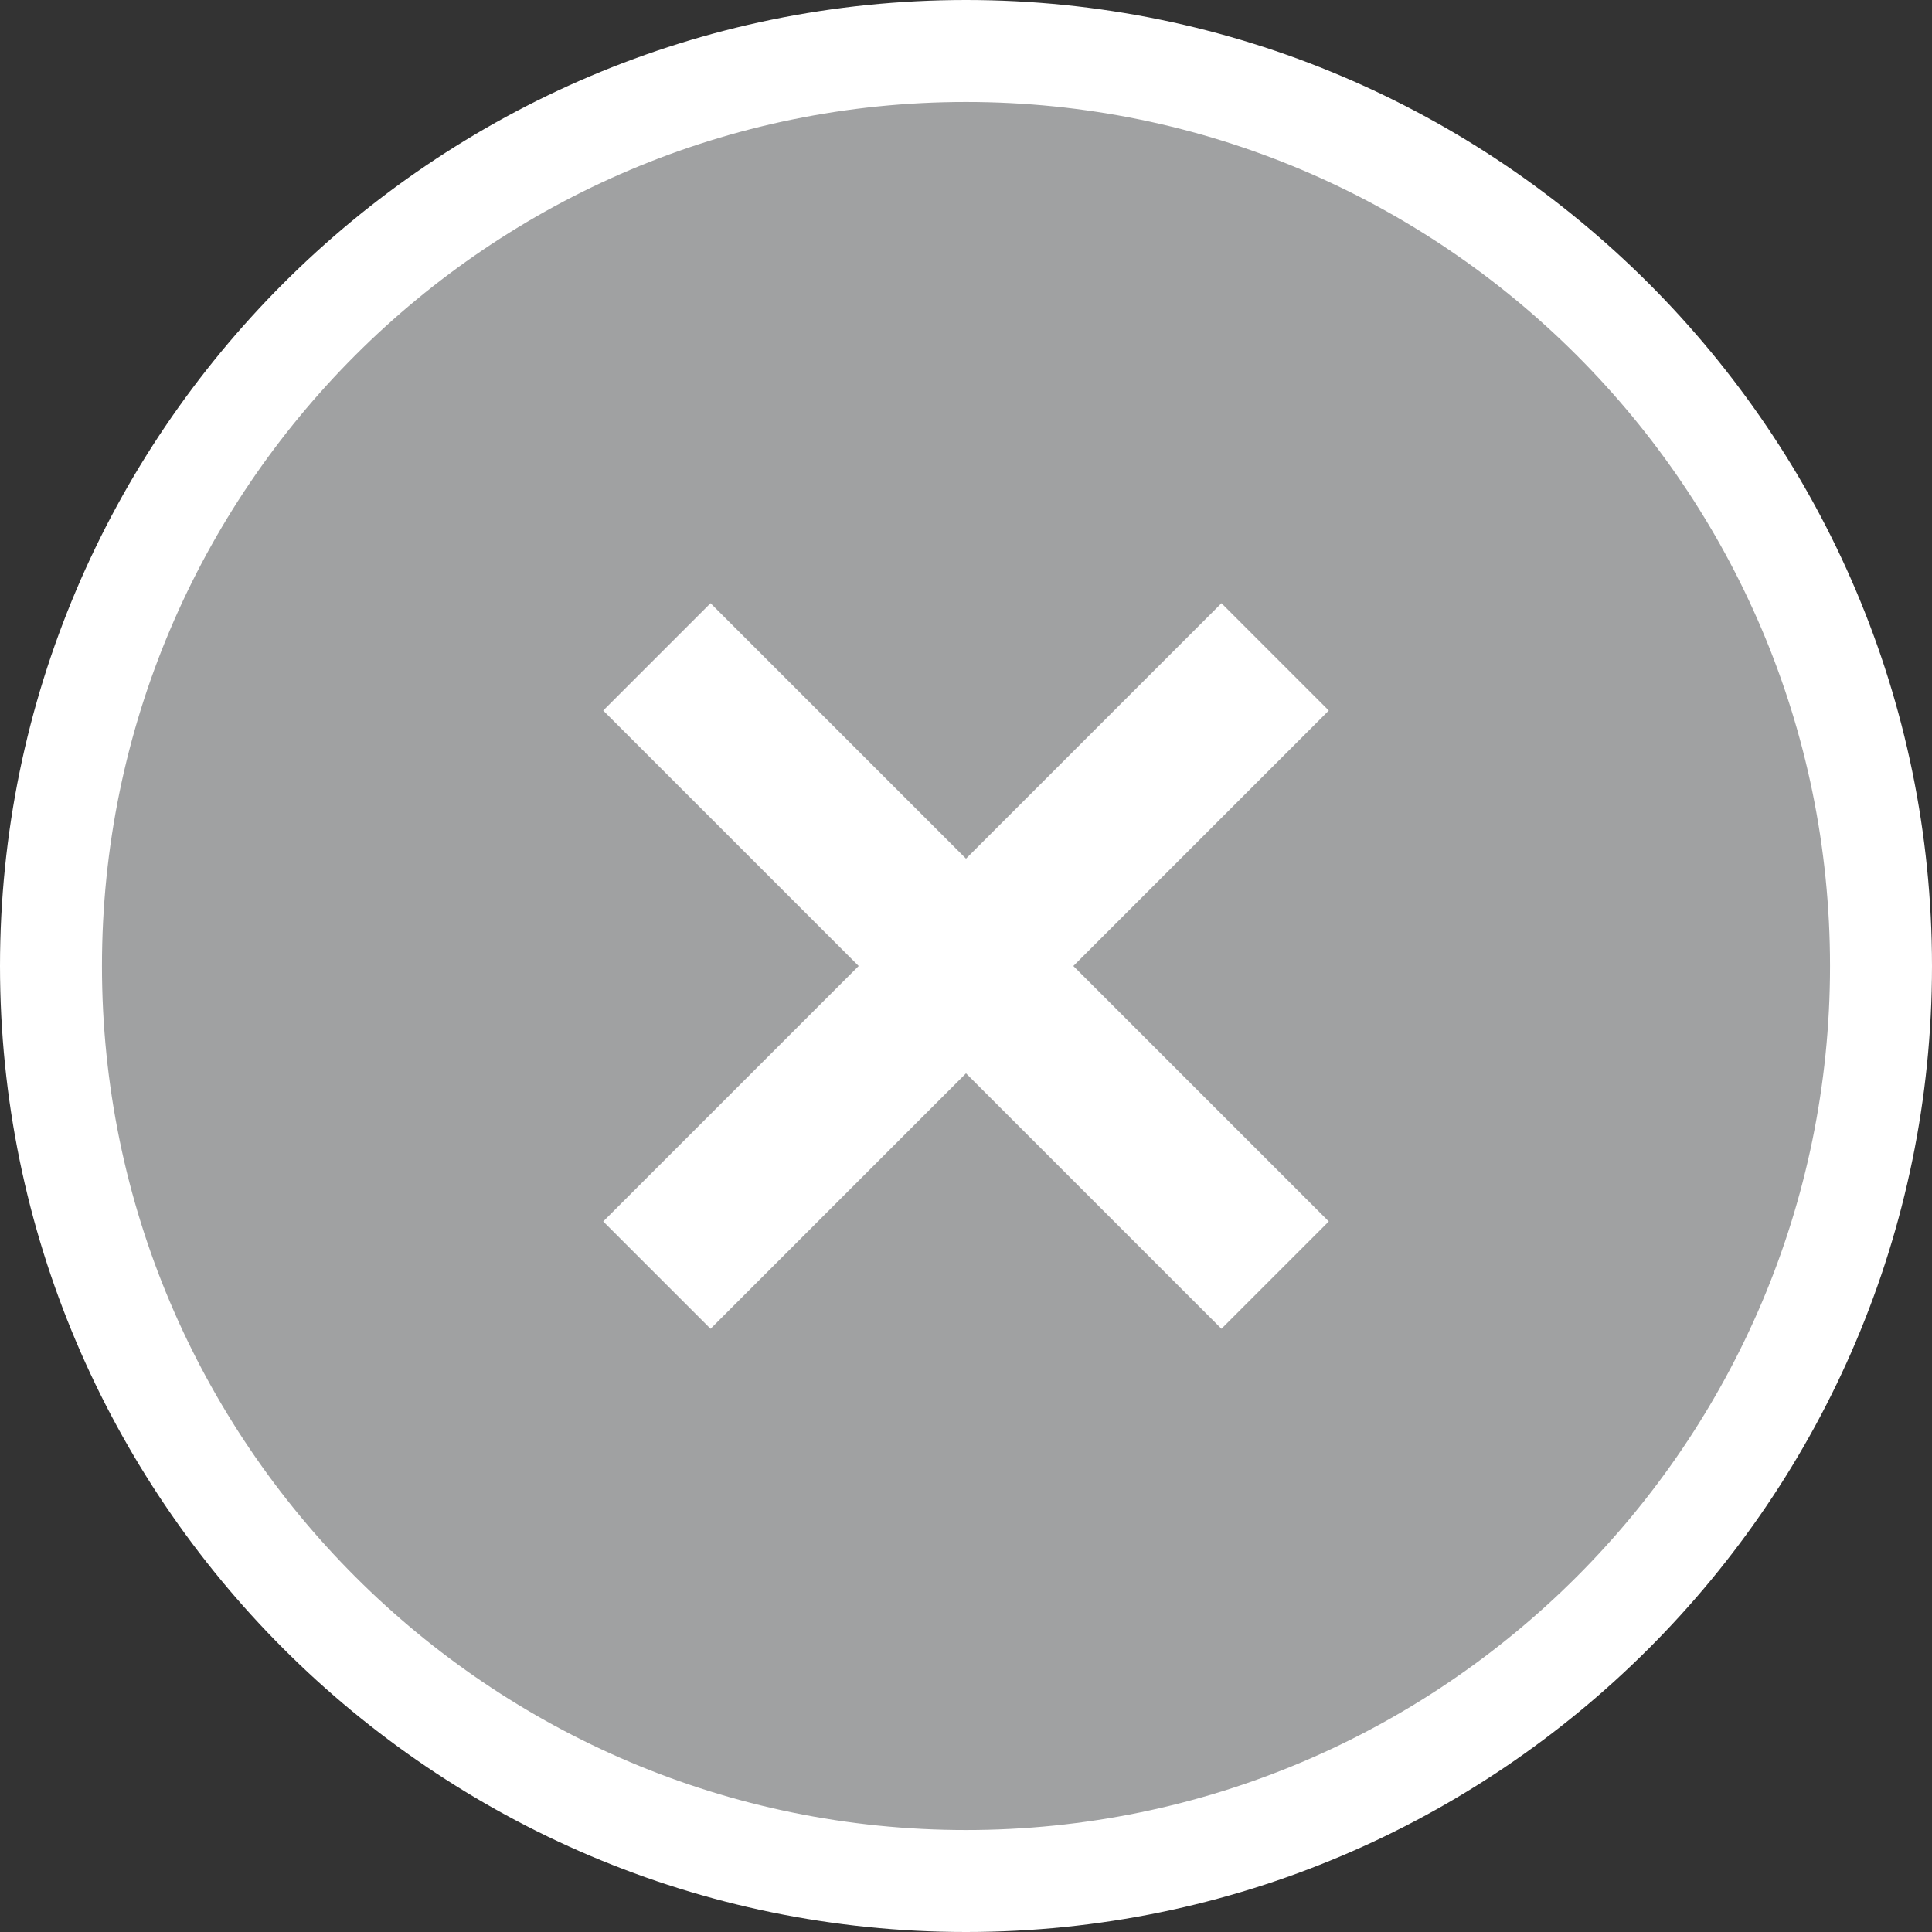 <?xml version="1.0" encoding="utf-8"?>
<svg version="1.1" id="Layer_1" xmlns="http://www.w3.org/2000/svg" xmlns:xlink="http://www.w3.org/1999/xlink" x="0px" y="0px"
	 width="18px" height="18px" viewBox="0 0 18 18" style="enable-background:new 0 0 18 18;" xml:space="preserve">
<rect x="0" y="0" width="18" height="18" fill="#333333" stroke="none"/>
<style type="text/css">
	.st0{fill:#A0A1A2;}
	.st1{fill:#FFFFFF;}
</style>
<g>
	<circle class="st0" cx="9" cy="9" r="8.53"/>
	<path class="st1" d="M9,18c-4.96,0-9-4.04-9-9s4.04-9,9-9s9,4.04,9,9S13.96,18,9,18z M9,0.95C4.56,0.95,0.95,4.56,0.95,9
		S4.56,17.05,9,17.05s8.05-3.61,8.05-8.05S13.44,0.95,9,0.95z"/>
</g>
<polygon class="st1" points="12.38,6.62 11.38,5.62 9,8 6.62,5.62 5.62,6.62 8,9 5.62,11.38 6.62,12.38 9,10 11.38,12.38 
	12.38,11.38 10,9 "/>
</svg>
